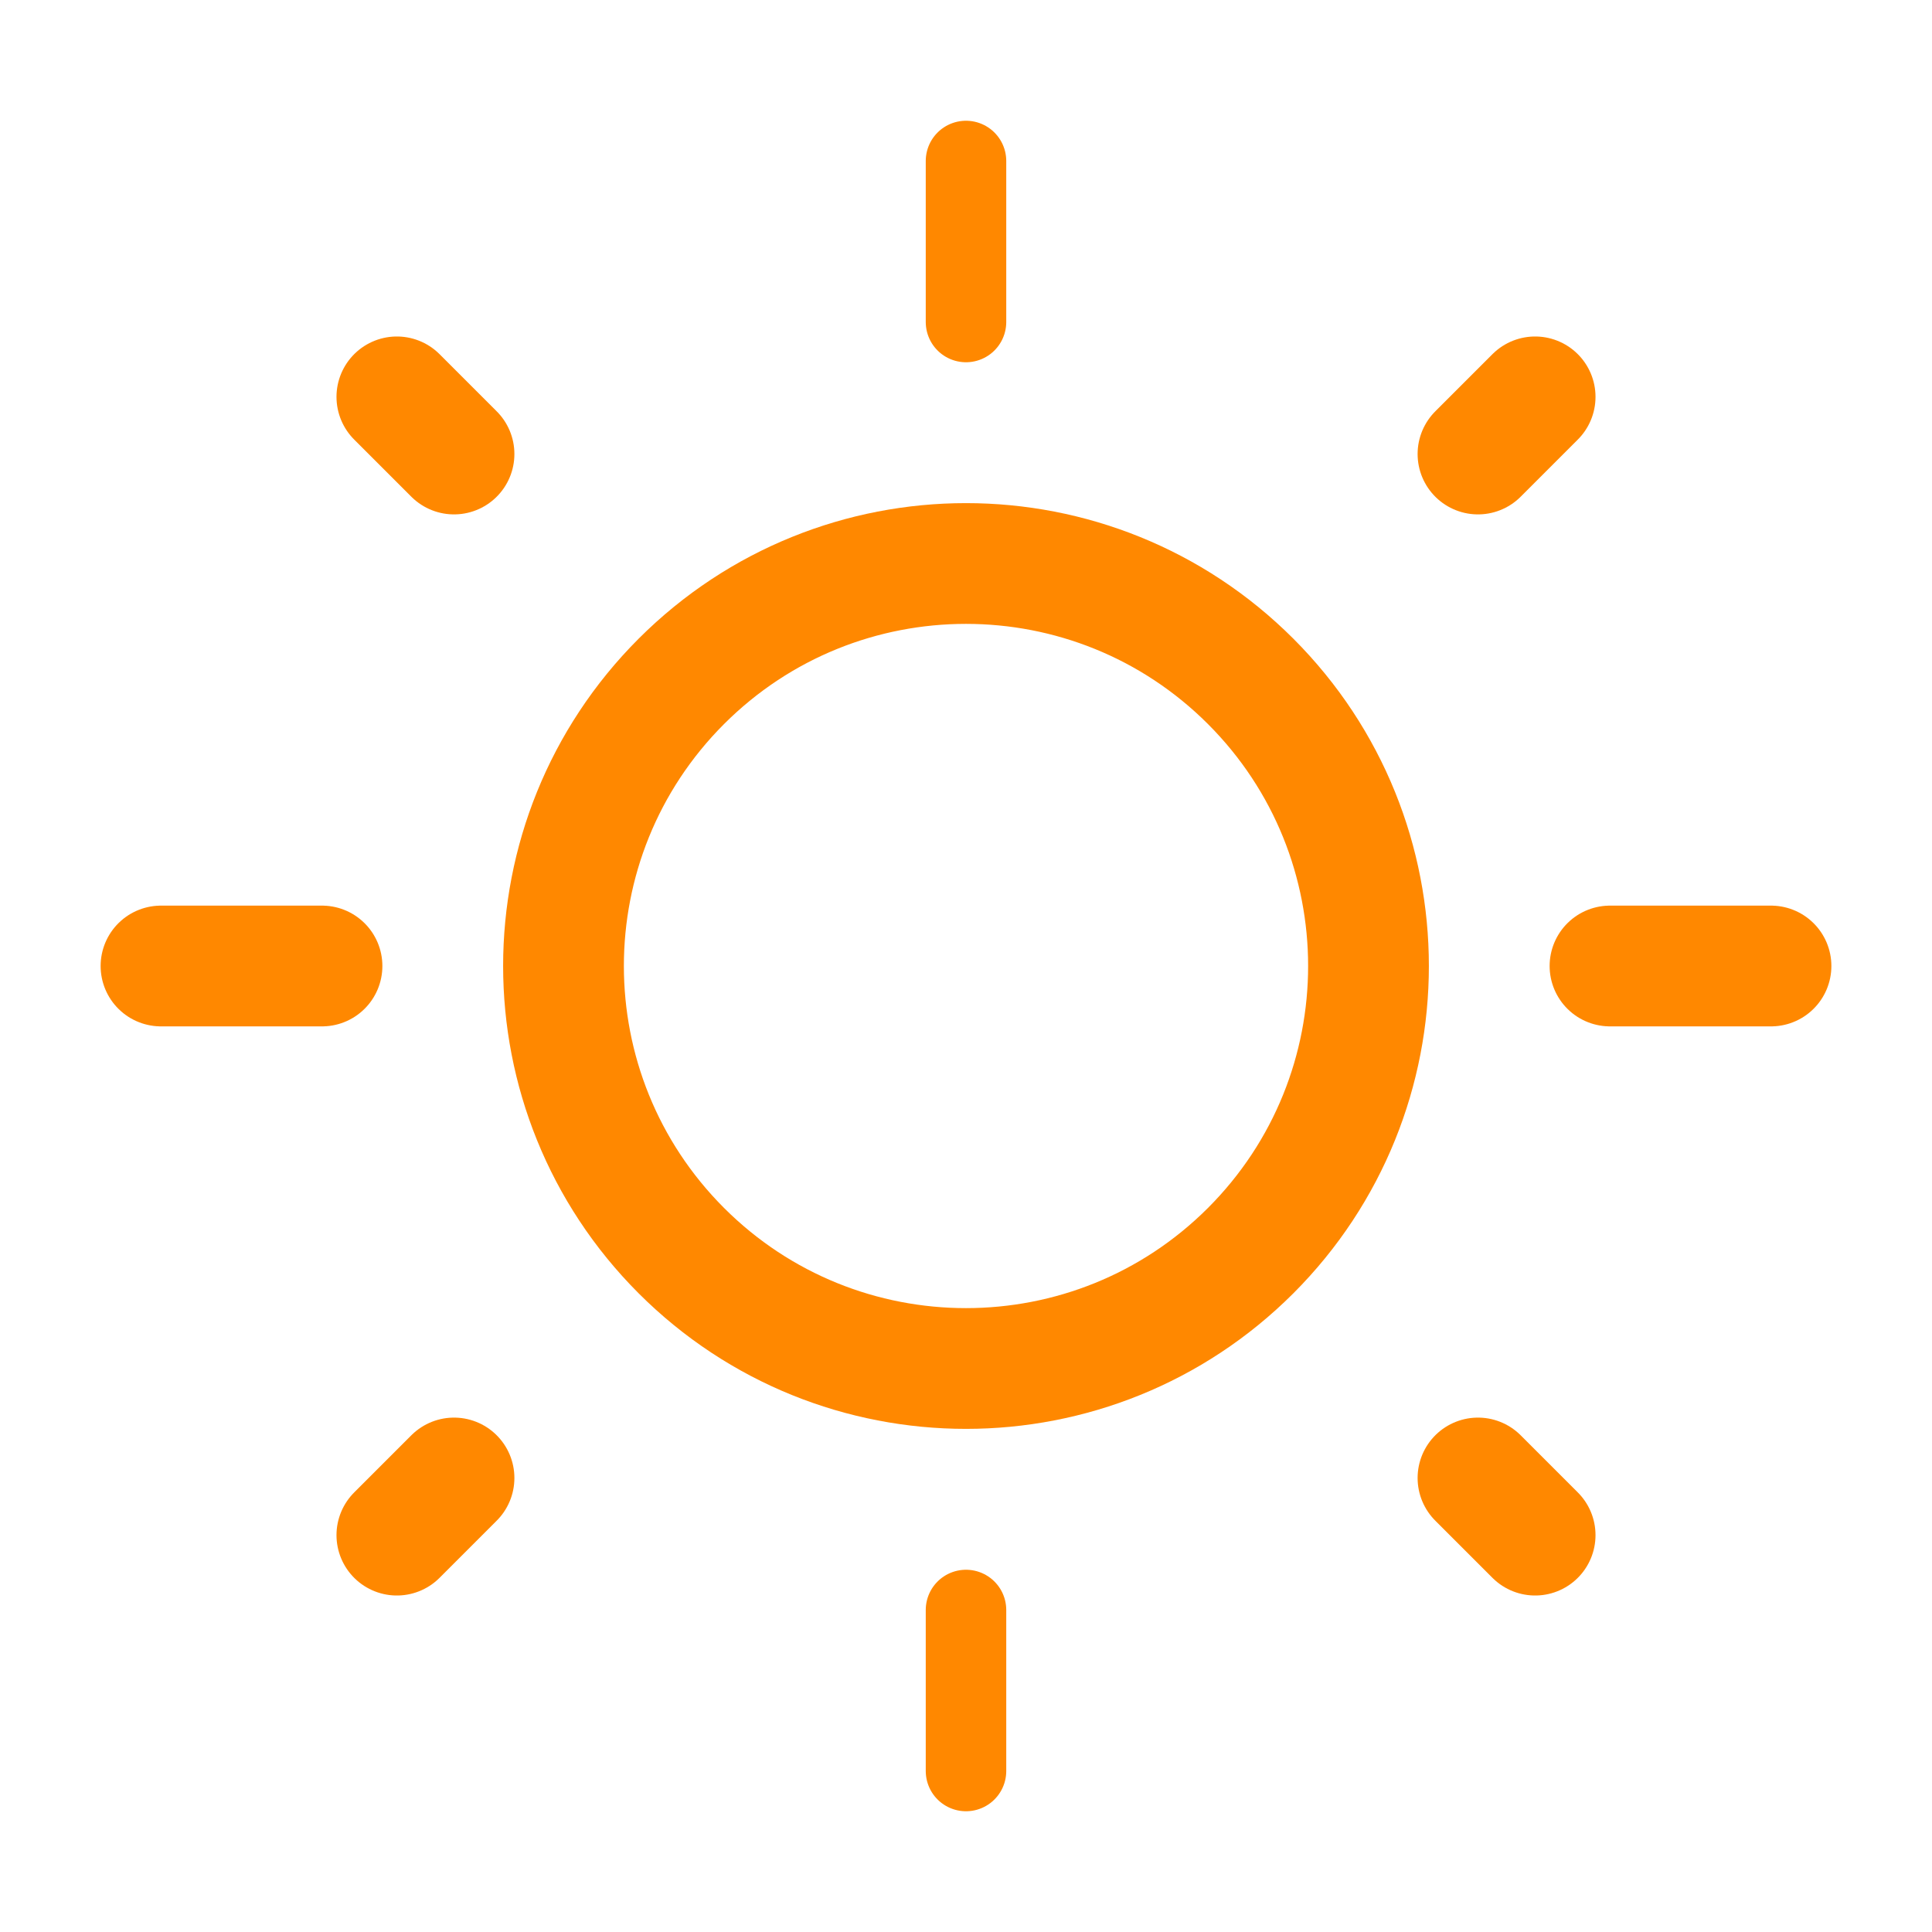 <svg width="24" height="24" viewBox="0 0 24 24" fill="none" xmlns="http://www.w3.org/2000/svg">
<g id="Group">
<g id="Group_2">
<path id="Path" d="M15.536 8.464C17.488 10.417 17.488 13.583 15.536 15.536C13.583 17.488 10.417 17.488 8.464 15.536C6.512 13.583 6.512 10.417 8.464 8.464C10.417 6.512 13.583 6.512 15.536 8.464" stroke="#FF8800" stroke-width="1.5" stroke-linecap="round" stroke-linejoin="round"/>
<path id="Path_2" d="M12 4V2" stroke="#FF8800" stroke-linecap="round" stroke-linejoin="round"/>
<path id="Path_3" d="M12 22V20" stroke="#FF8800" stroke-linecap="round" stroke-linejoin="round"/>
<path id="Path_4" d="M18.36 5.64L19.07 4.93" stroke="#FF8800" stroke-width="1.5" stroke-linecap="round" stroke-linejoin="round"/>
<path id="Path_5" d="M4.93 19.07L5.64 18.36" stroke="#FF8800" stroke-width="1.5" stroke-linecap="round" stroke-linejoin="round"/>
<path id="Path_6" d="M20 12H22" stroke="#FF8800" stroke-width="1.5" stroke-linecap="round" stroke-linejoin="round"/>
<path id="Path_7" d="M2 12H4" stroke="#FF8800" stroke-width="1.5" stroke-linecap="round" stroke-linejoin="round"/>
<path id="Path_8" d="M18.36 18.36L19.07 19.07" stroke="#FF8800" stroke-width="1.5" stroke-linecap="round" stroke-linejoin="round"/>
<path id="Path_9" d="M4.93 4.93L5.64 5.64" stroke="#FF8800" stroke-width="1.5" stroke-linecap="round" stroke-linejoin="round"/>
</g>
</g>
</svg>
